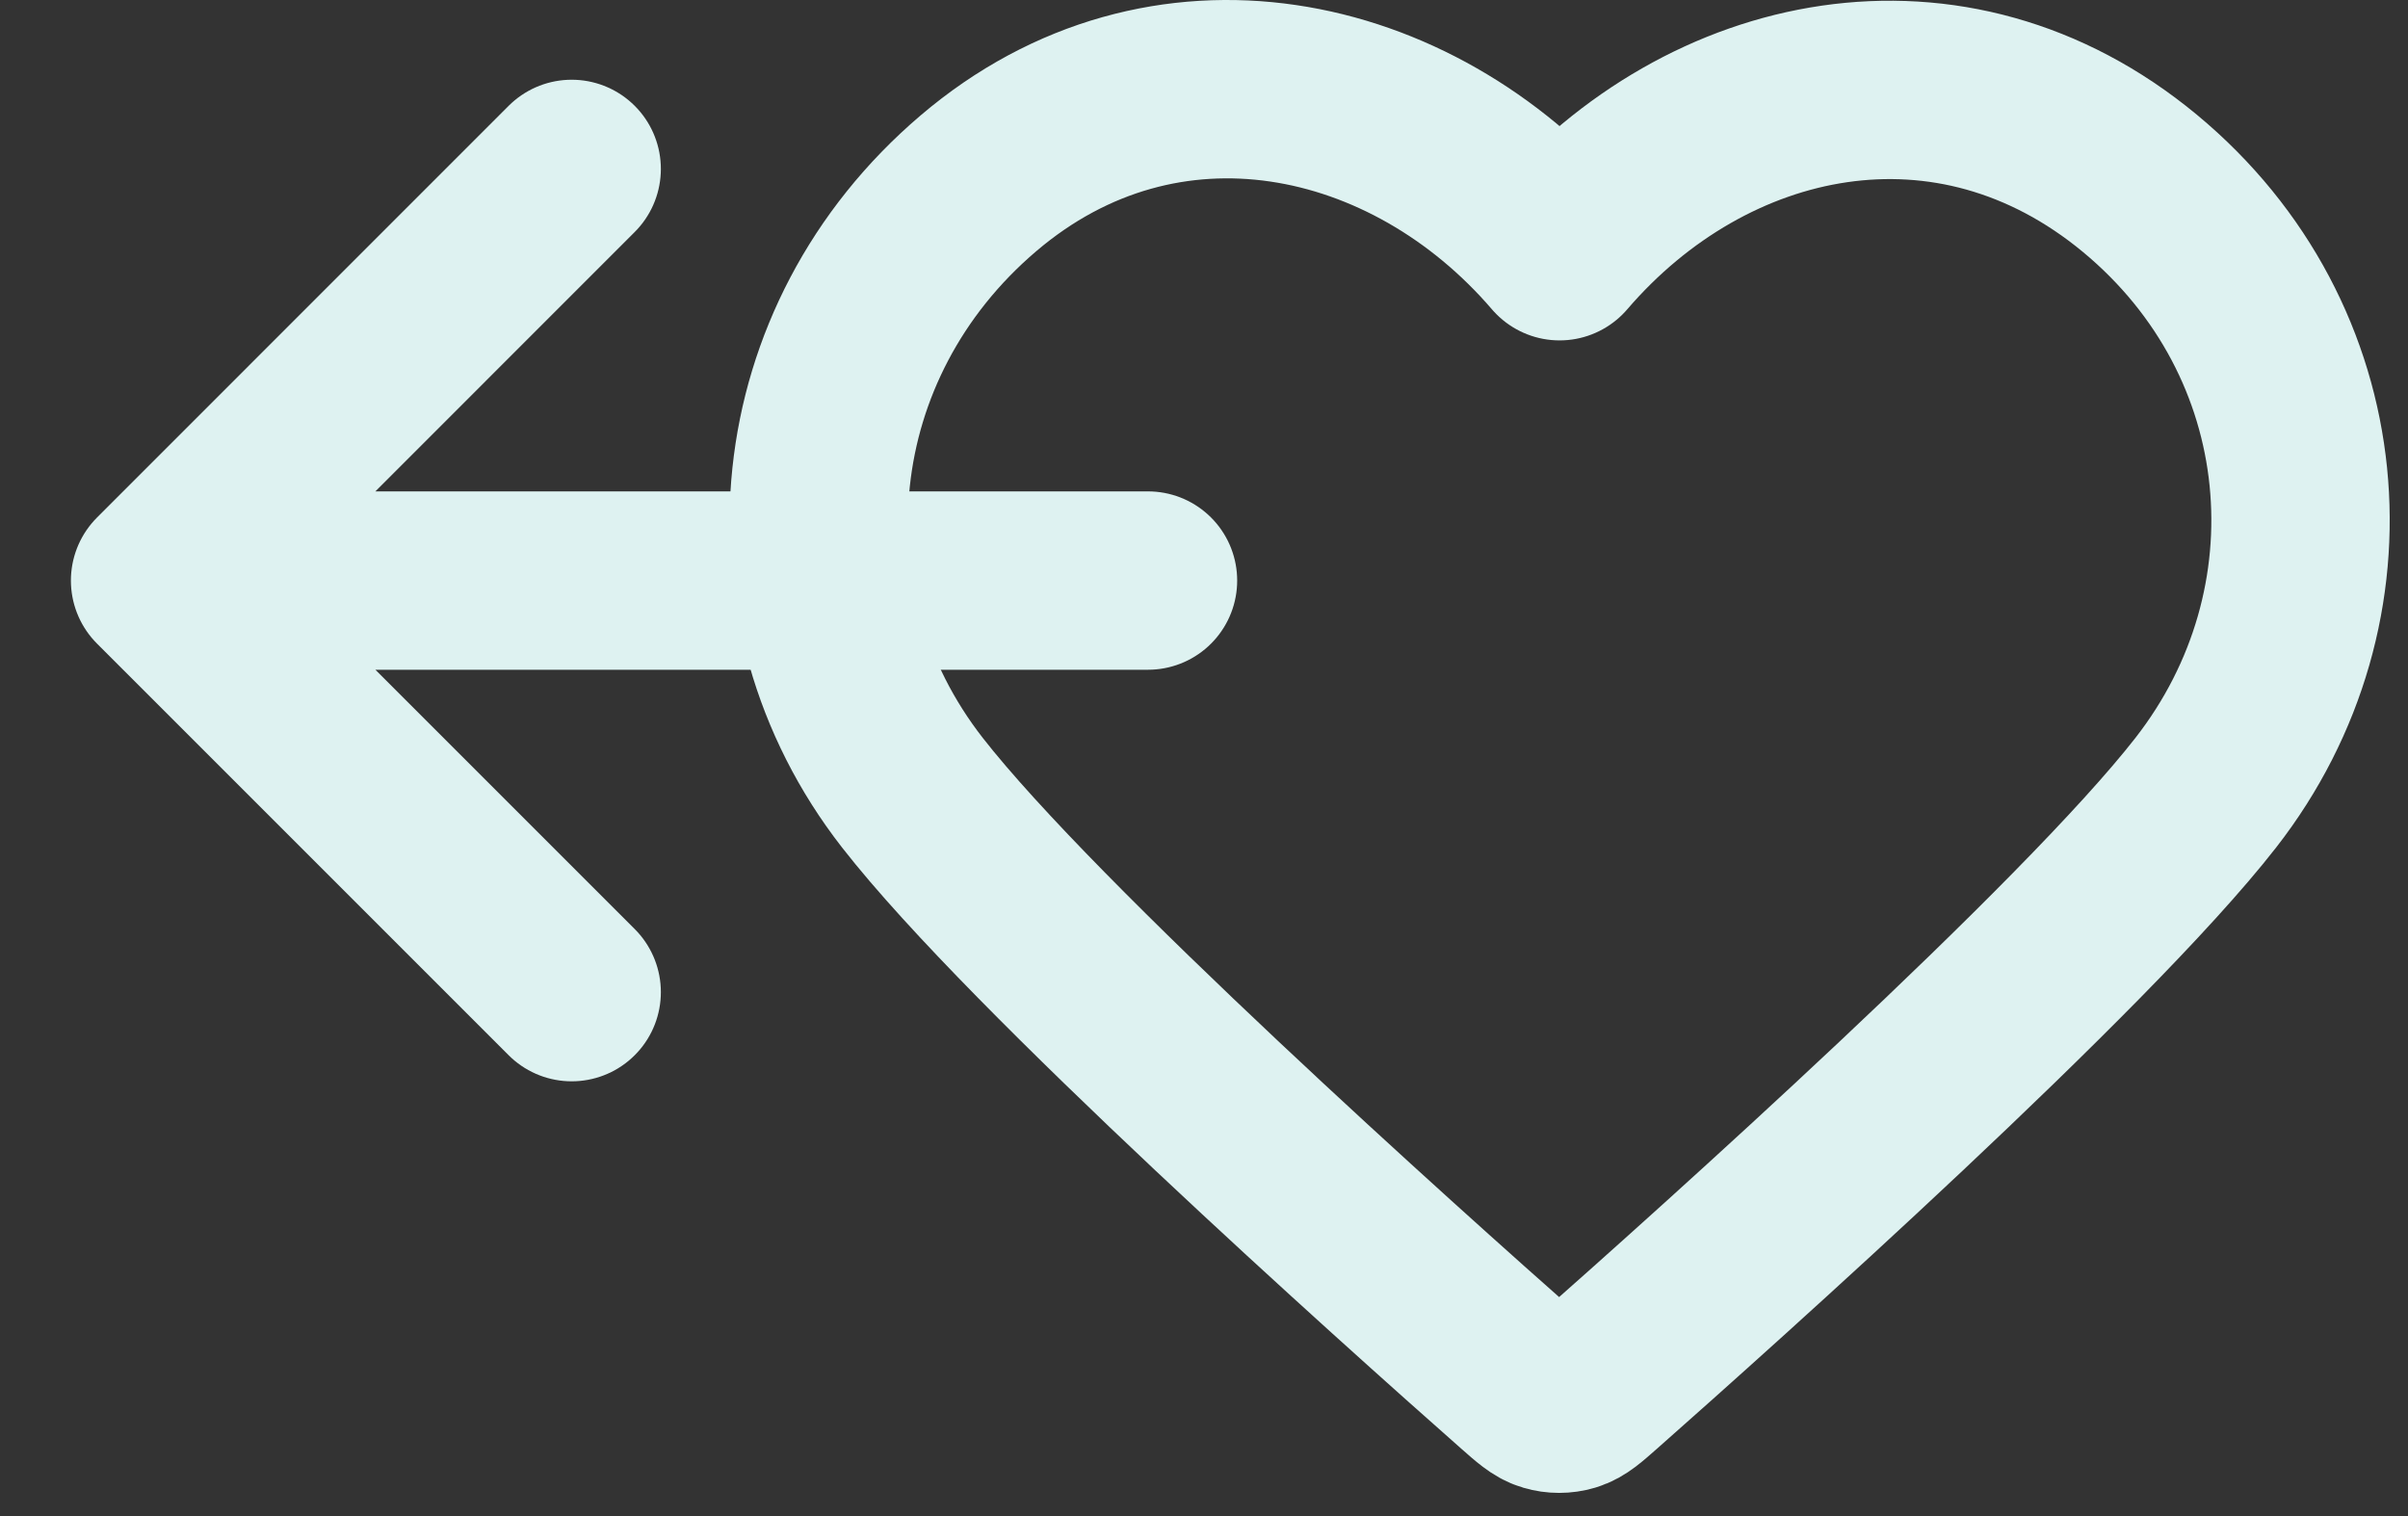 <svg width="27" height="17" viewBox="0 0 27 17" fill="none" xmlns="http://www.w3.org/2000/svg">
<rect x="0" y="0" width="27" height="17" fill="#333333" stroke="none"/>
<path fill-rule="evenodd" clip-rule="evenodd" d="M17.487 2.817C15.826 0.882 13.051 0.283 10.97 2.056C8.889 3.828 8.596 6.792 10.23 8.888C11.589 10.631 15.701 14.307 17.049 15.497C17.2 15.63 17.275 15.697 17.363 15.723C17.44 15.746 17.524 15.746 17.601 15.723C17.689 15.697 17.764 15.63 17.915 15.497C19.262 14.307 23.375 10.631 24.733 8.888C26.368 6.792 26.11 3.81 23.994 2.056C21.877 0.302 19.148 0.882 17.487 2.817Z" stroke="#DEF2F1" stroke-width="2" stroke-linecap="round" stroke-linejoin="round"/>
<path d="M1.795 6.51L12.872 6.51M1.795 6.51L6.41 1.894M1.795 6.51L6.41 11.125" stroke="#DEF2F1" stroke-width="2" stroke-linecap="round" stroke-linejoin="round"/>
</svg>
